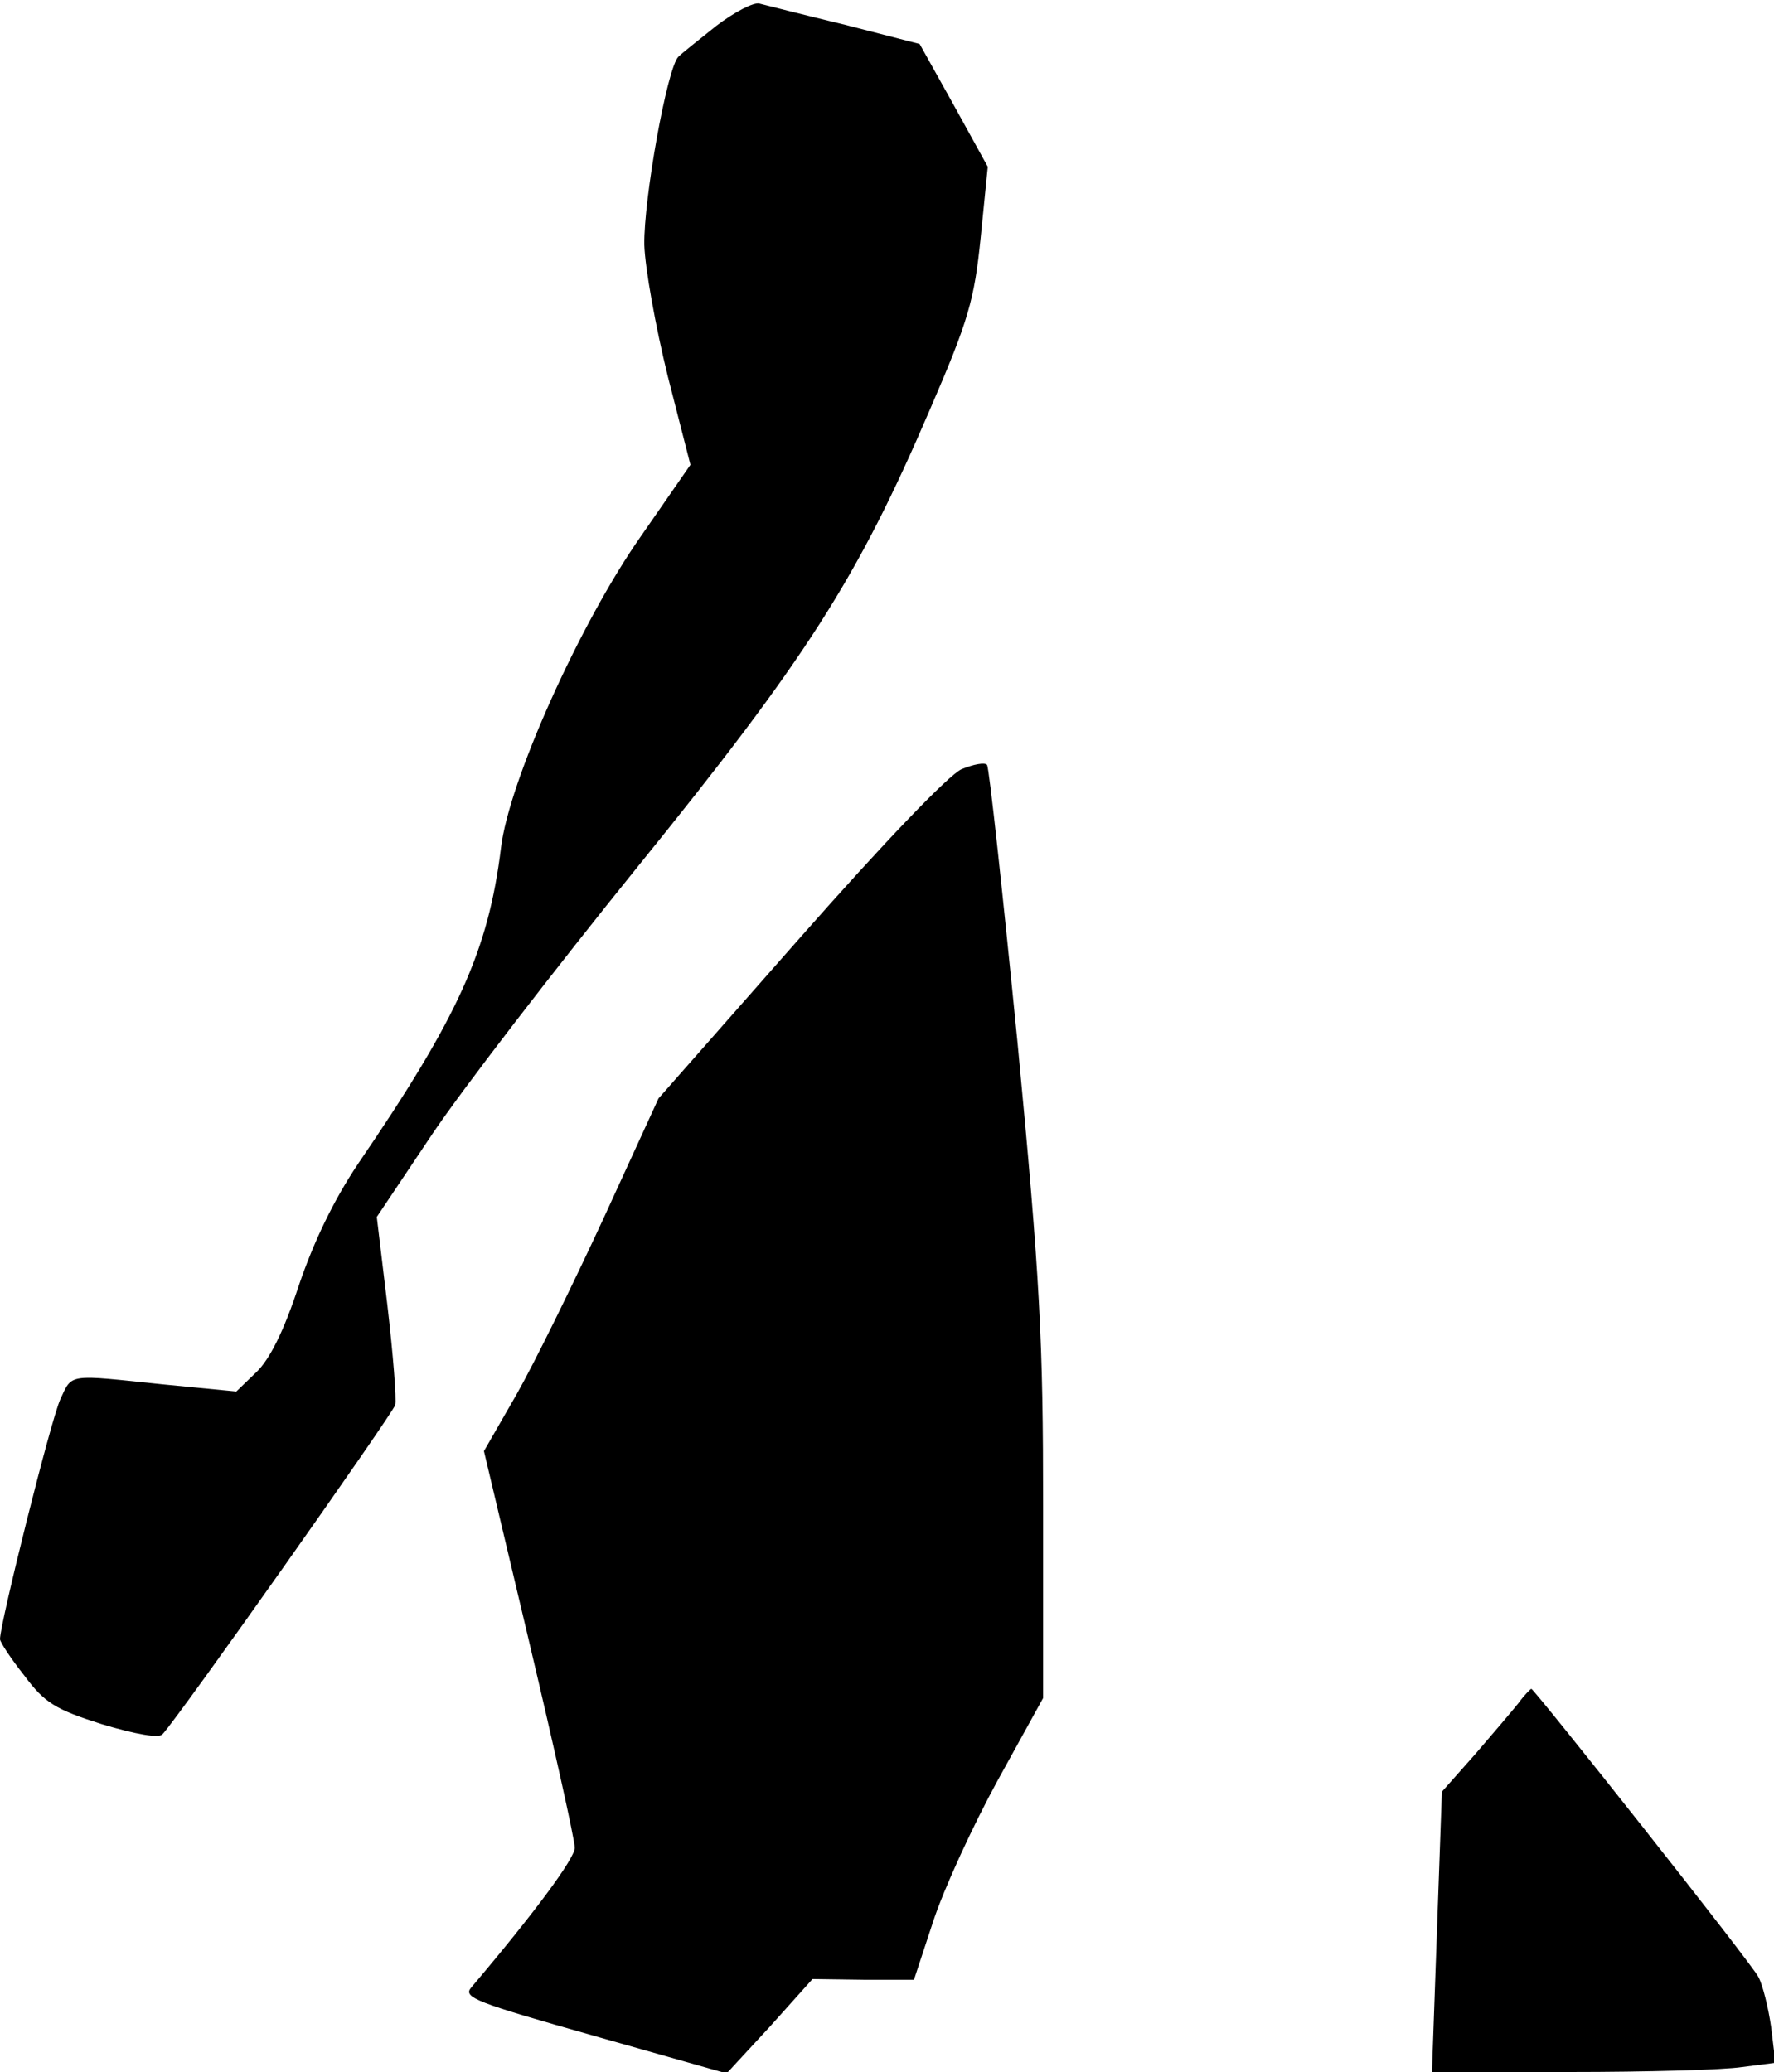 <?xml version="1.0" standalone="no"?>
<!DOCTYPE svg PUBLIC "-//W3C//DTD SVG 20010904//EN"
 "http://www.w3.org/TR/2001/REC-SVG-20010904/DTD/svg10.dtd">
<svg version="1.0" xmlns="http://www.w3.org/2000/svg"
 width="250pt" height="292pt" viewBox="0 0 250 292"
 preserveAspectRatio="xMidYMid meet">
<g transform="translate(0,292) scale(0.1,-0.1)"
fill="#000000" stroke="none">
<path fill="#000000" stroke="none" d="M1010 2884 c-25 -20 -49 -39 -54 -44
-16 -16 -49 -201 -48 -265 1 -33 16 -116 33 -185 l32 -125 -70 -101 c-85 -121
-186 -345 -197 -439 -18 -145 -60 -238 -202 -446 -34 -51 -62 -109 -83 -171
-21 -64 -41 -104 -60 -122 l-28 -27 -103 10 c-135 14 -128 16 -145 -21 -13
-28 -85 -316 -85 -338 0 -4 15 -27 34 -51 29 -39 44 -48 110 -69 47 -14 80
-20 85 -14 22 23 324 451 328 464 2 8 -3 71 -11 140 l-15 125 77 115 c42 63
173 233 291 379 238 294 309 405 412 645 54 125 62 153 71 241 l10 100 -48 87
-48 86 -105 27 c-58 14 -113 28 -121 30 -8 2 -35 -12 -60 -31z"/>
<path fill="#000000" stroke="none" d="M1355 1836 c-18 -8 -110 -104 -228
-238 l-199 -226 -77 -168 c-43 -93 -98 -205 -123 -249 l-46 -80 64 -270 c35
-148 64 -278 64 -289 0 -15 -57 -92 -146 -197 -12 -14 7 -21 173 -68 l187 -53
61 66 60 67 72 -1 71 0 27 82 c15 46 56 135 91 199 l64 116 0 269 c0 234 -4
319 -36 654 -21 212 -40 388 -43 392 -3 4 -19 1 -36 -6z"/>
<path fill="#000000" stroke="none" d="M2140 520 c-8 -10 -36 -43 -61 -72
l-47 -53 -7 -197 -7 -198 194 0 c108 0 217 3 243 7 l47 6 -6 50 c-4 28 -12 60
-18 71 -11 21 -316 406 -320 406 -2 -1 -10 -9 -18 -20z"/>
</g>
</svg>
